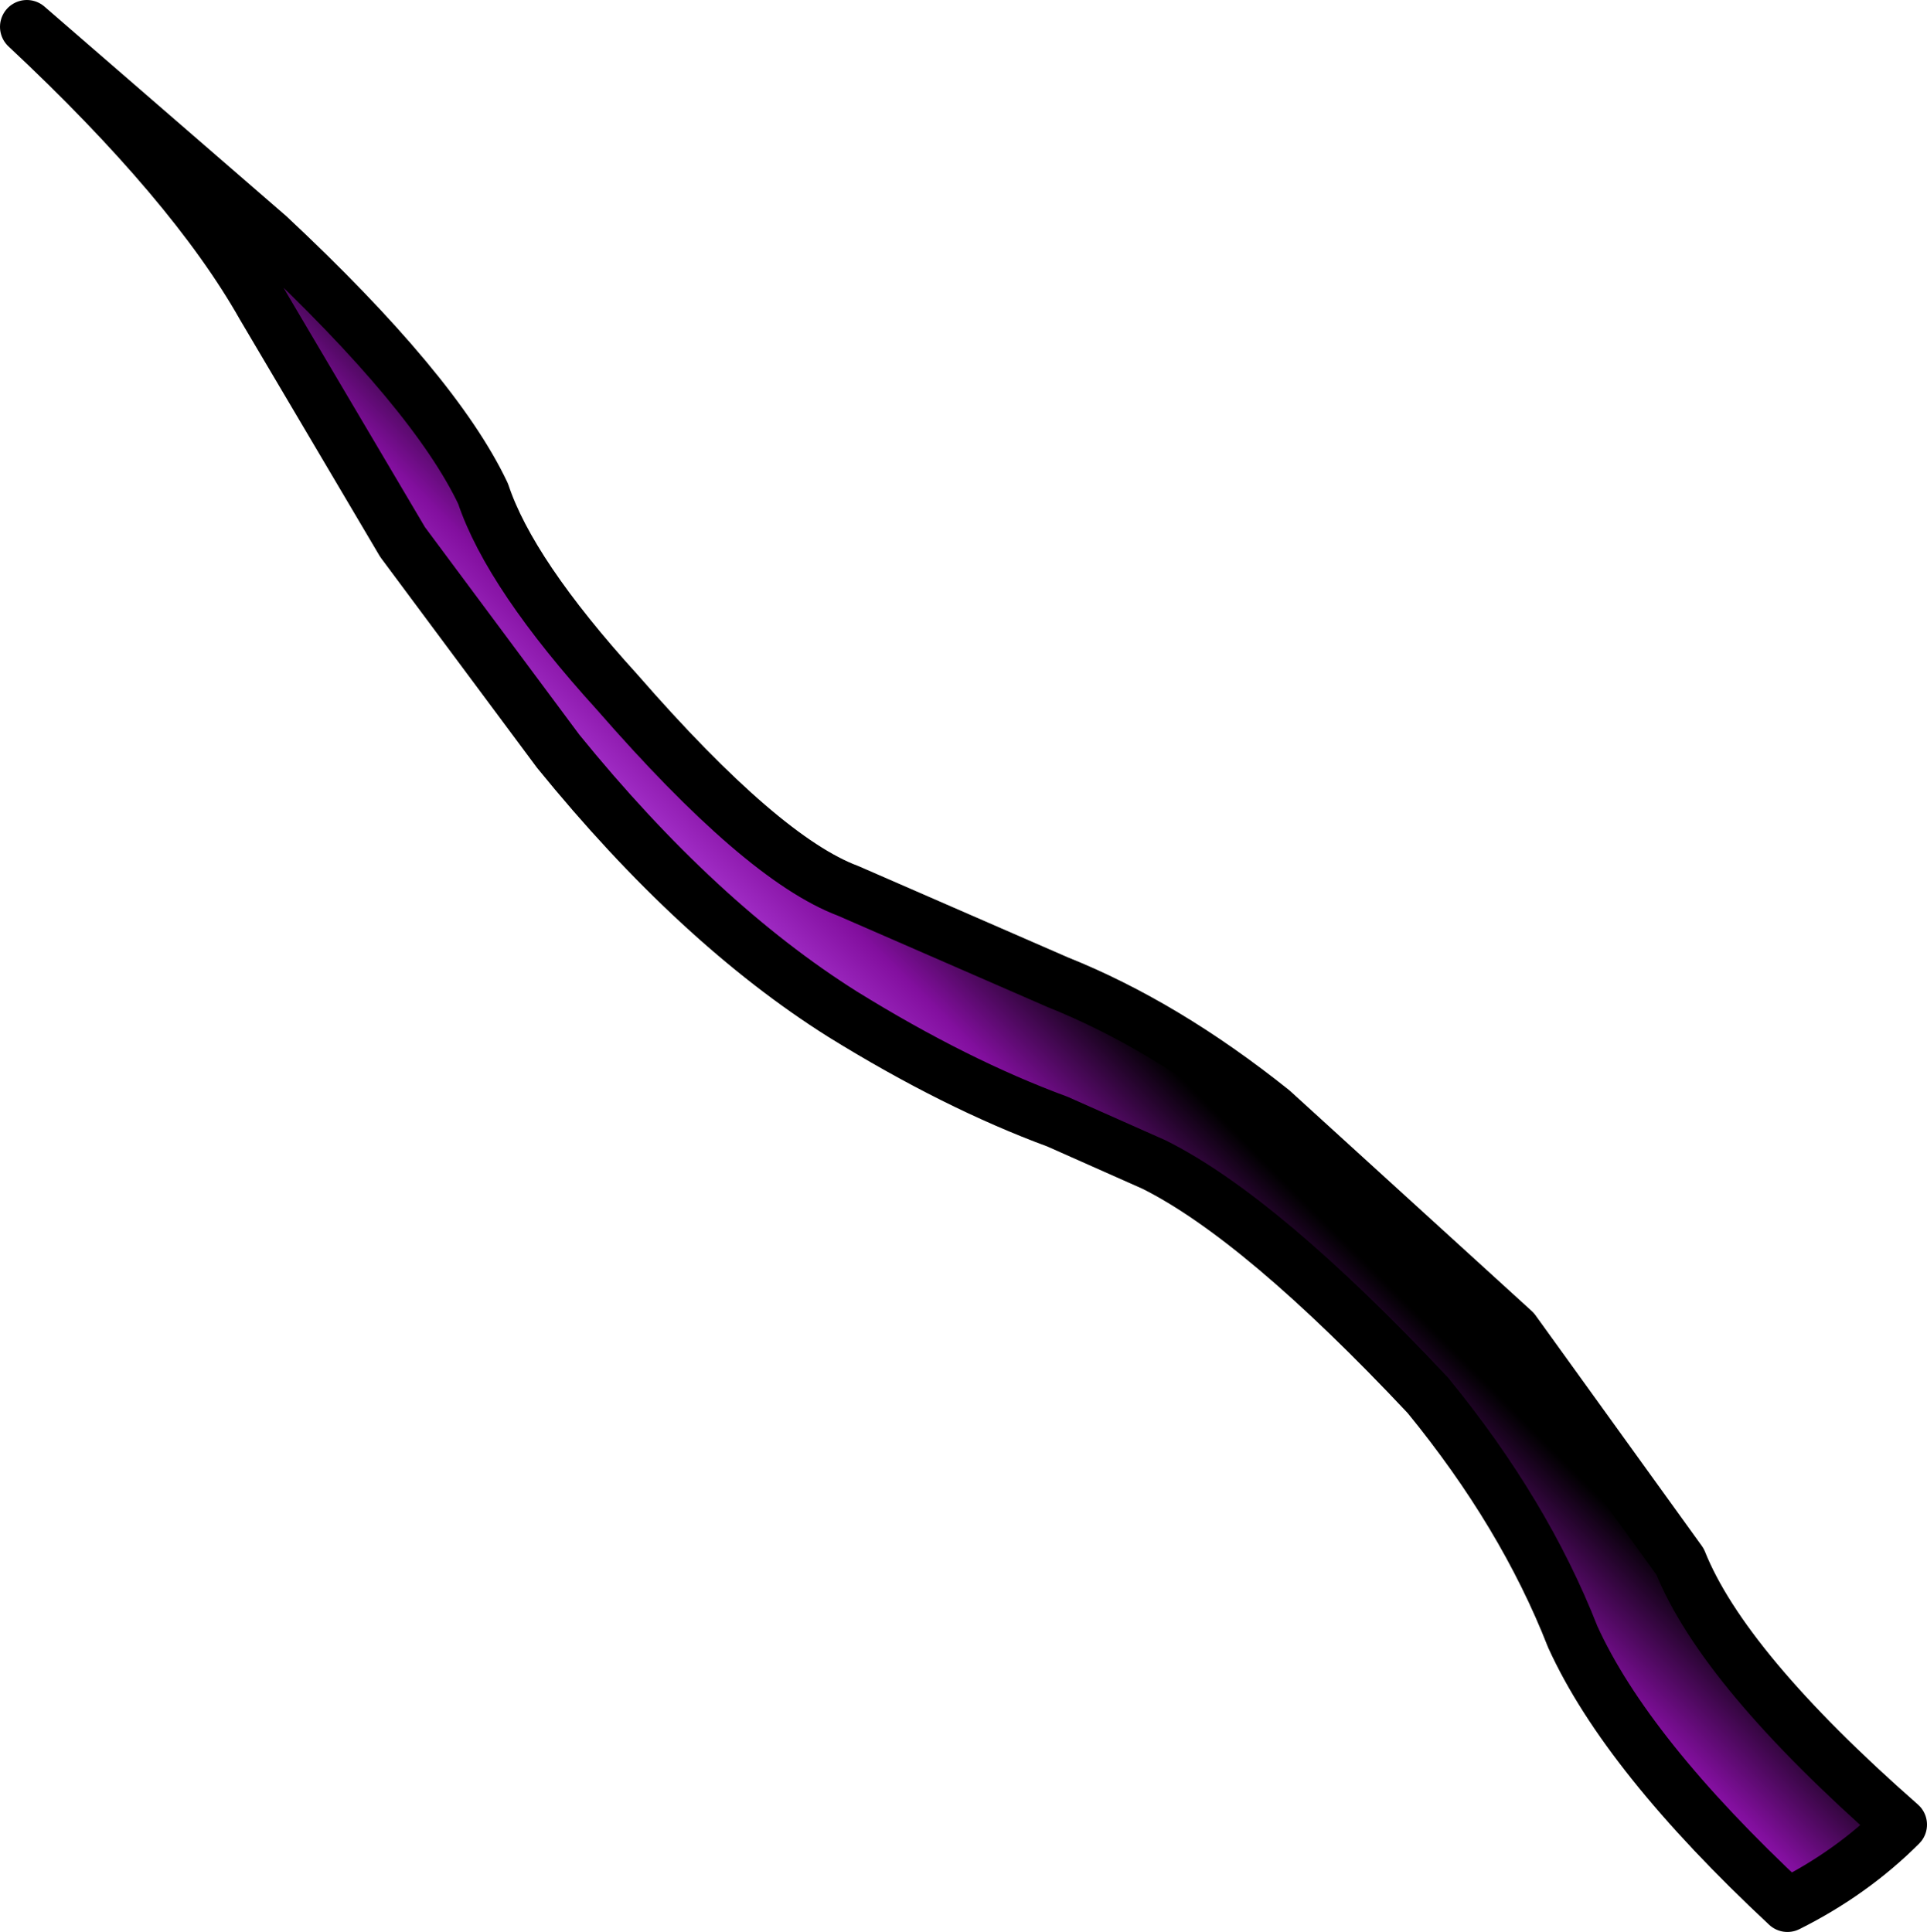 <?xml version="1.0" encoding="UTF-8" standalone="no"?>
<svg xmlns:xlink="http://www.w3.org/1999/xlink" height="18.0px" width="17.95px" xmlns="http://www.w3.org/2000/svg">
  <g transform="matrix(1.0, 0.0, 0.0, 1.0, 25.05, 24.95)">
    <path d="M-20.55 -20.35 Q-20.3 -19.6 -19.3 -18.5 -17.95 -16.95 -17.15 -16.65 L-15.2 -15.8 Q-14.2 -15.4 -13.2 -14.6 L-10.95 -12.55 -9.4 -10.4 Q-9.0 -9.4 -7.35 -7.95 -7.8 -7.5 -8.4 -7.2 -9.9 -8.6 -10.4 -9.7 -10.85 -10.85 -11.75 -11.95 -13.3 -13.6 -14.3 -14.1 L-15.2 -14.5 Q-16.15 -14.85 -17.2 -15.5 -18.55 -16.35 -19.85 -17.95 L-21.3 -19.9 -22.6 -22.1 Q-23.25 -23.25 -24.8 -24.7 L-22.55 -22.75 Q-21.0 -21.3 -20.55 -20.35" fill="url(#gradient0)" fill-rule="evenodd" stroke="none"/>
    <path d="M-20.55 -20.35 Q-20.3 -19.6 -19.3 -18.5 -17.95 -16.95 -17.15 -16.65 L-15.2 -15.8 Q-14.2 -15.4 -13.2 -14.6 L-10.95 -12.55 -9.4 -10.4 Q-9.0 -9.4 -7.35 -7.95 -7.8 -7.5 -8.4 -7.2 -9.9 -8.6 -10.4 -9.7 -10.85 -10.85 -11.75 -11.95 -13.3 -13.6 -14.3 -14.1 L-15.2 -14.5 Q-16.15 -14.85 -17.2 -15.5 -18.55 -16.35 -19.85 -17.95 L-21.3 -19.9 -22.6 -22.1 Q-23.25 -23.25 -24.8 -24.7 L-22.55 -22.75 Q-21.0 -21.3 -20.55 -20.35 Z" fill="none" stroke="#000000" stroke-linecap="round" stroke-linejoin="round" stroke-width="0.5"/>
  </g>
  <defs>
    <linearGradient gradientTransform="matrix(0.001, -0.001, 0.01, 0.01, -16.35, -16.15)" gradientUnits="userSpaceOnUse" id="gradient0" spreadMethod="pad" x1="-819.2" x2="819.2">
      <stop offset="0.0" stop-color="#a632cd"/>
      <stop offset="0.318" stop-color="#830f9f"/>
      <stop offset="0.824" stop-color="#000000"/>
    </linearGradient>
  </defs>
</svg>
